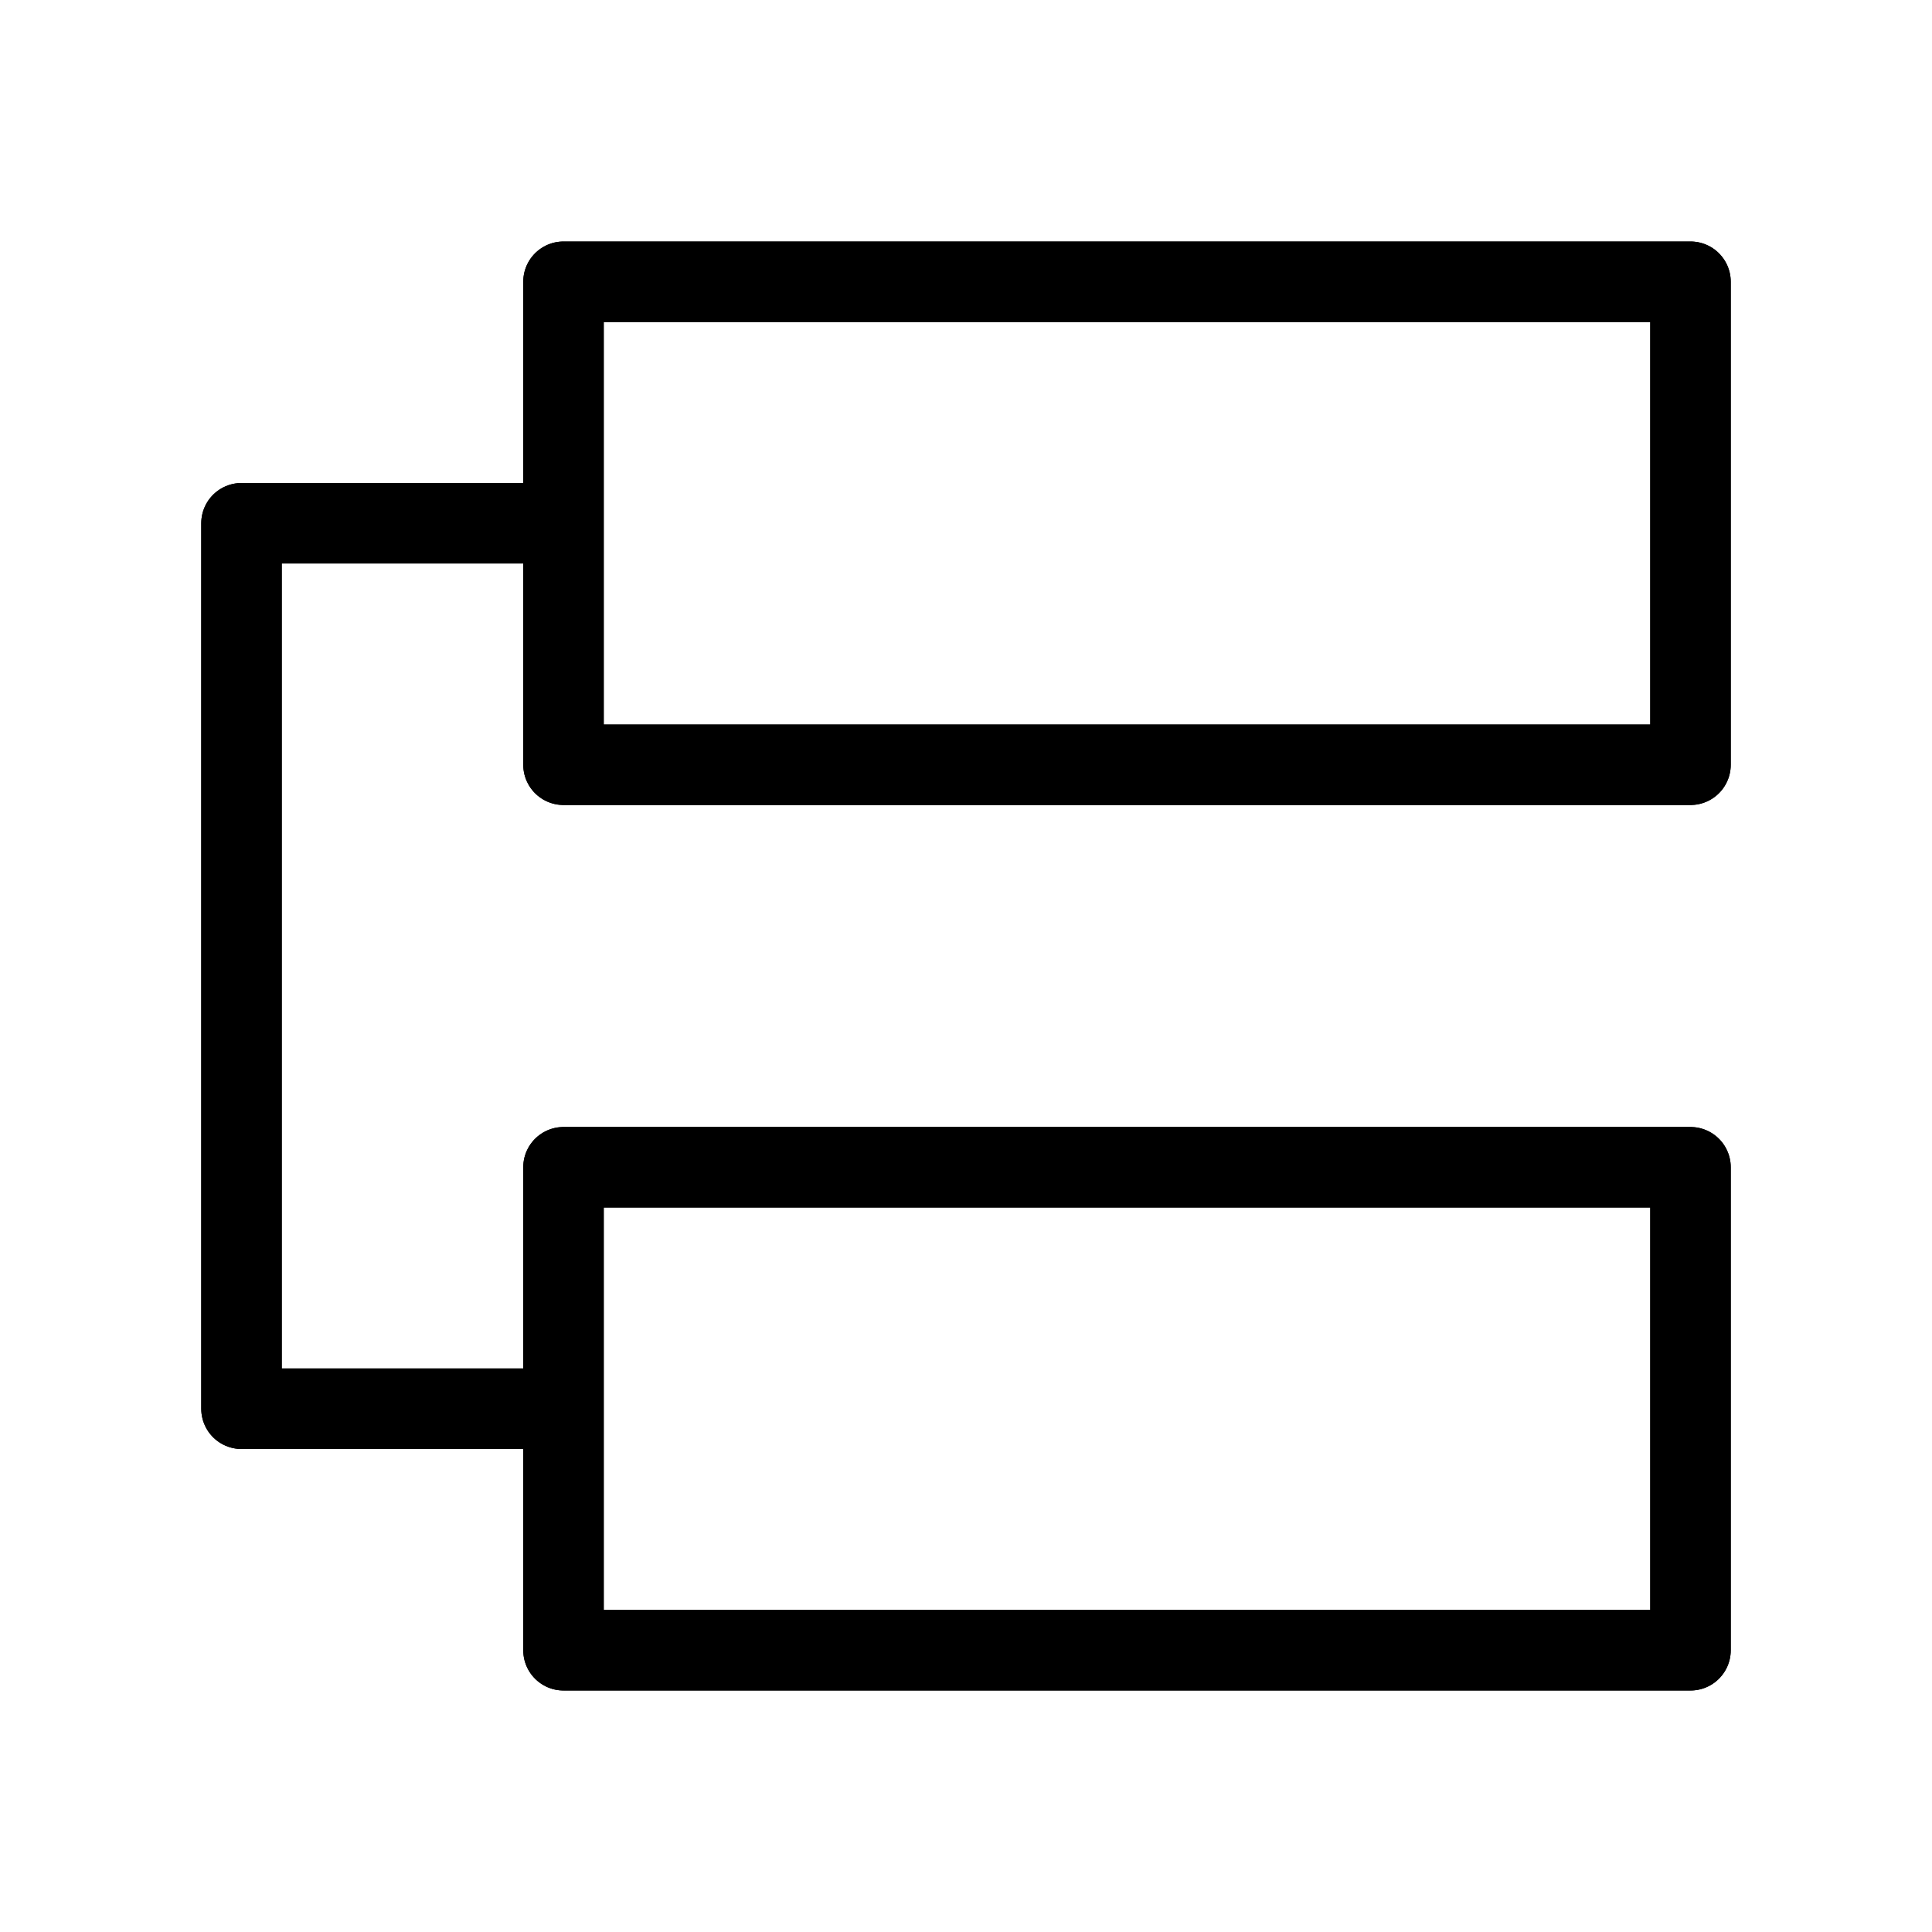 <svg fill-opacity="1" stroke-opacity="1" xmlns="http://www.w3.org/2000/svg" width="48" height="48" fill="none" viewBox="0 0 48 48"><path d="M14 29h28v12H14V29M14 7h28v12H14V7"/><path stroke="#000" stroke-linecap="round" stroke-linejoin="round" stroke-width="2" d="M14 13v6h28V7H14zm0 0H6v22h8m0 0v6h28V29H14z"/><path stroke="#000" stroke-linecap="round" stroke-linejoin="round" stroke-width="2" d="M14 13H6v22h8M14 29h28v12H14V29M14 7h28v12H14V7"/></svg>